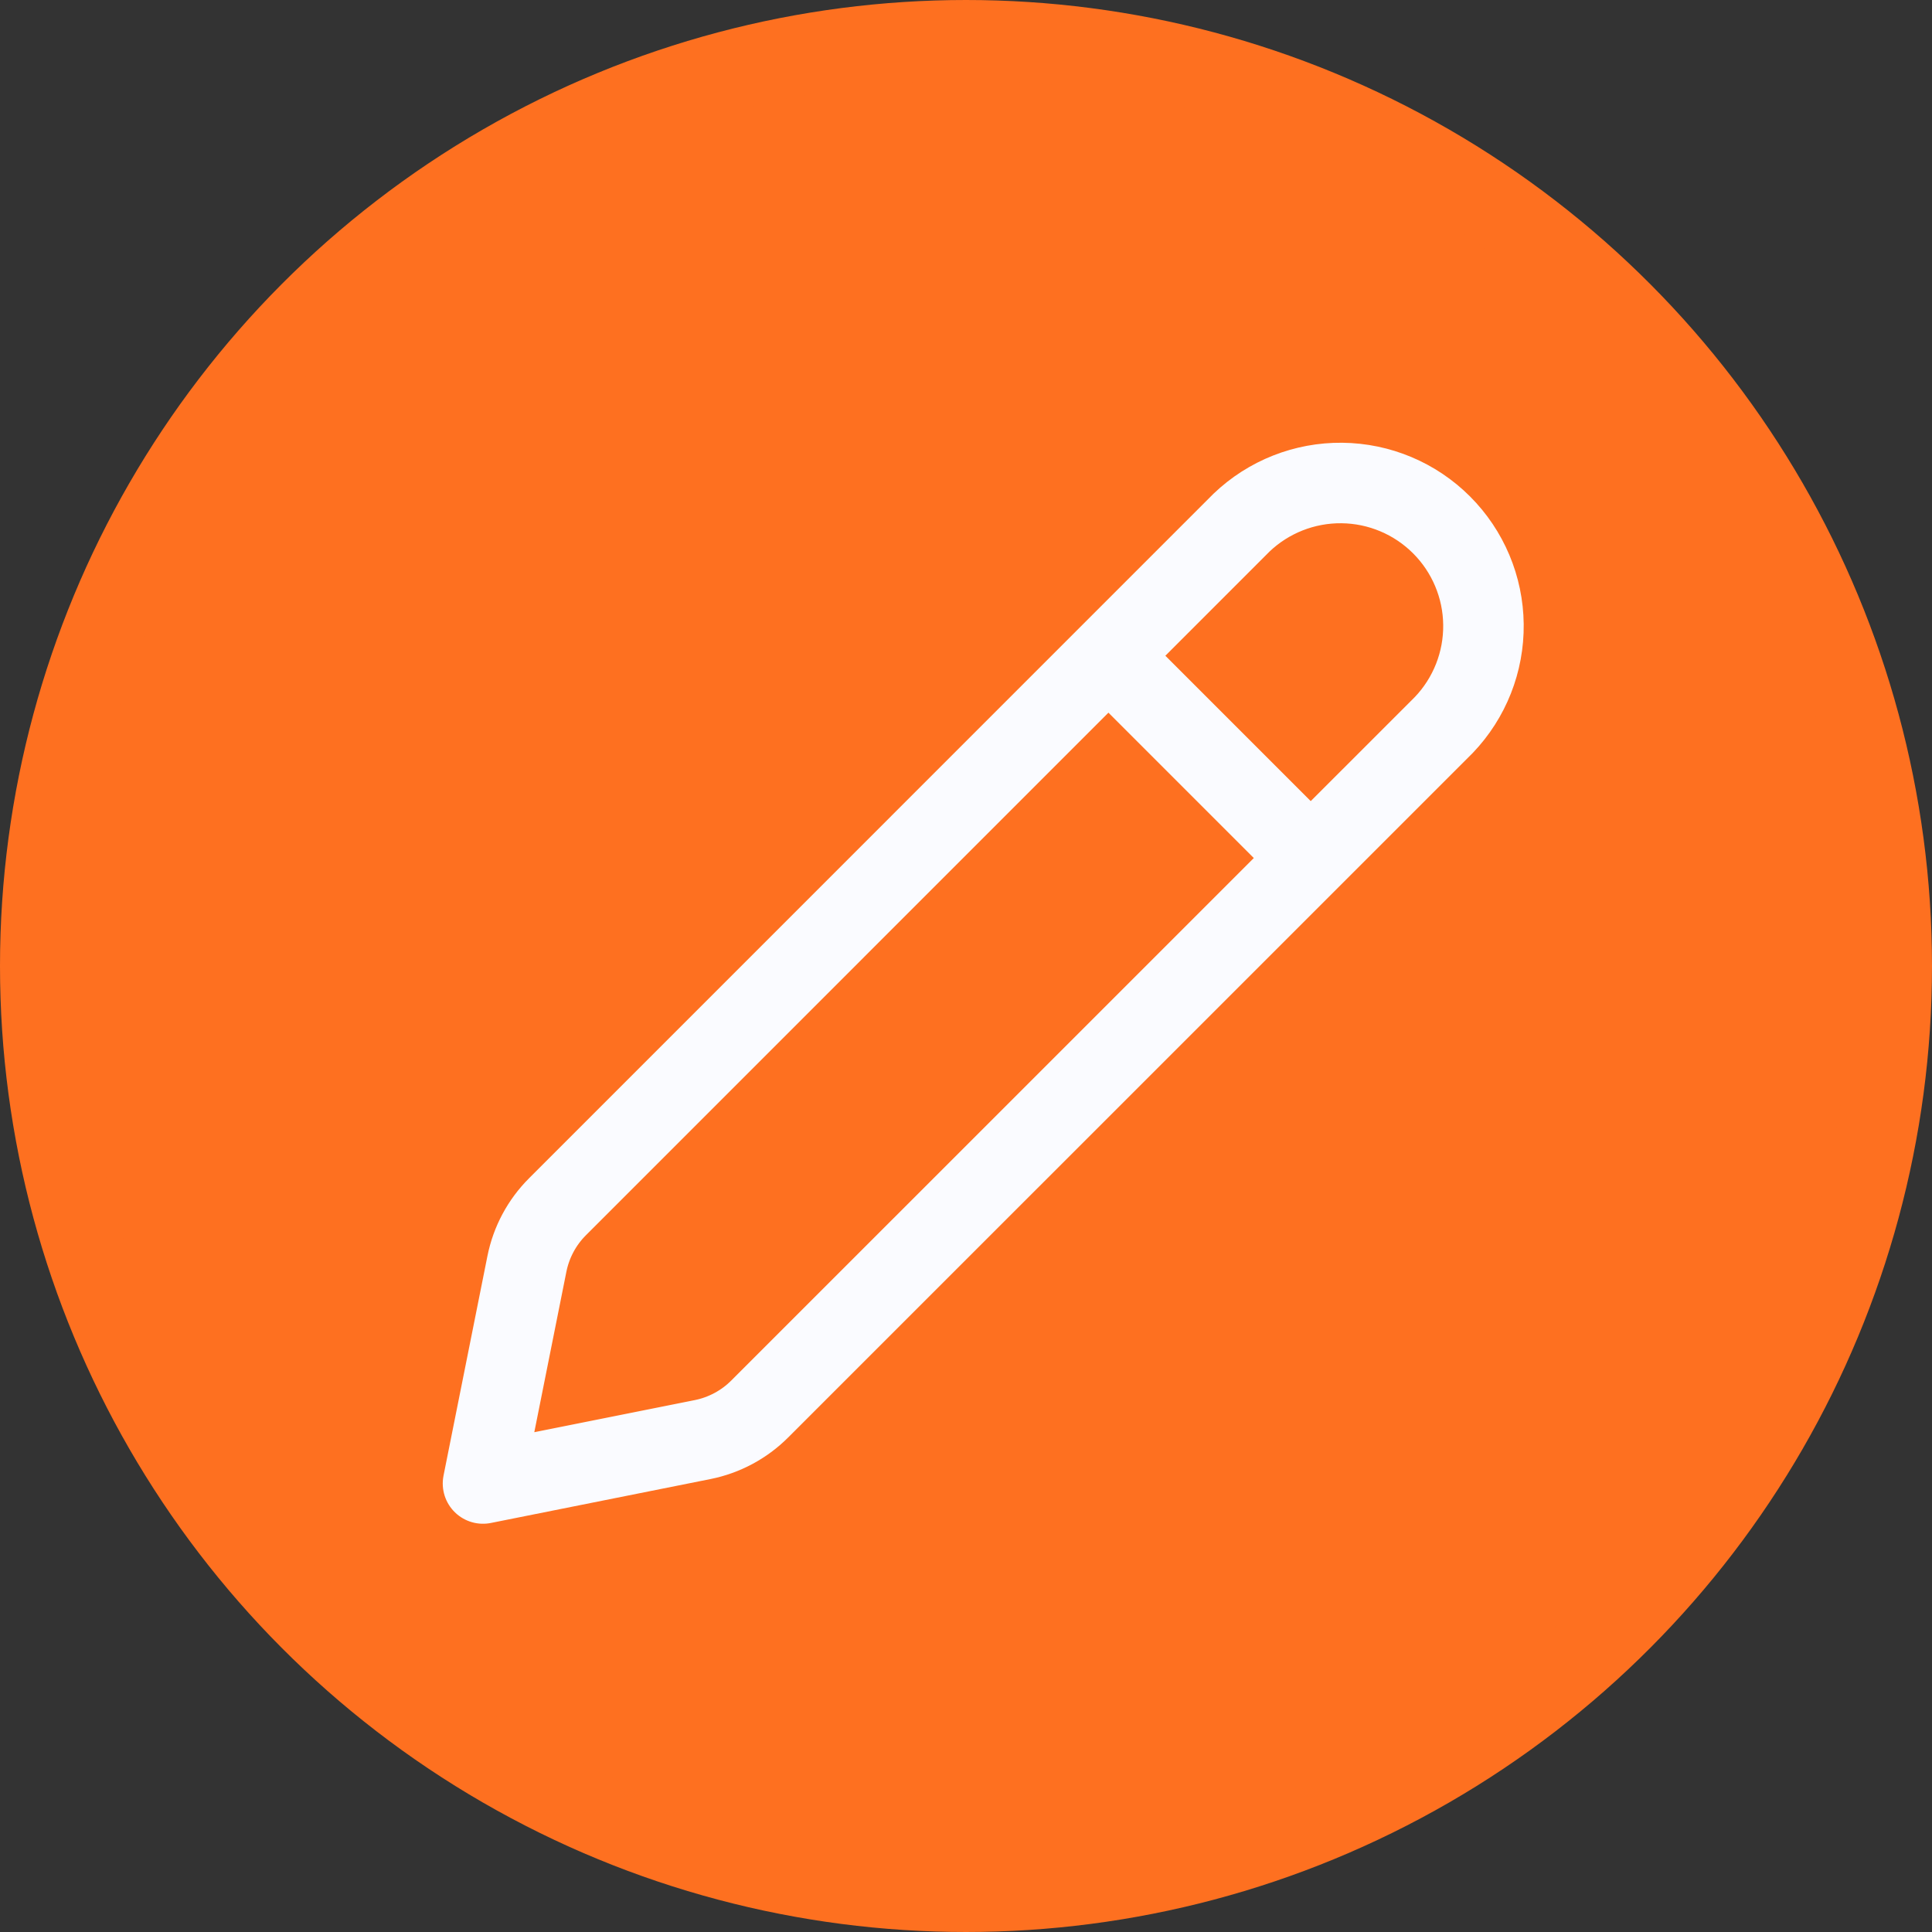 <svg width="48" height="48" viewBox="0 0 48 48" fill="none" xmlns="http://www.w3.org/2000/svg">
<rect x="0" y="0" width="48" height="48" fill="#333333" stroke="none"/>
<circle cx="24" cy="24" r="23" fill="#FE7020" stroke="#FE7020" stroke-width="2"/>
<path d="M13.851 29.981L30.844 12.986C31.515 12.344 32.411 11.99 33.34 12C34.27 12.01 35.158 12.384 35.815 13.041C36.472 13.698 36.846 14.586 36.856 15.515C36.867 16.444 36.513 17.34 35.871 18.012L18.875 35.006C18.487 35.394 17.994 35.658 17.456 35.766L12 36.857L13.091 31.4C13.199 30.862 13.463 30.368 13.851 29.981V29.981Z" stroke="#FAFBFF" stroke-width="2" stroke-linecap="round" stroke-linejoin="round"/>
<path d="M27.969 16.722L32.135 20.888" stroke="#FAFBFF" stroke-width="2"/>
</svg>
